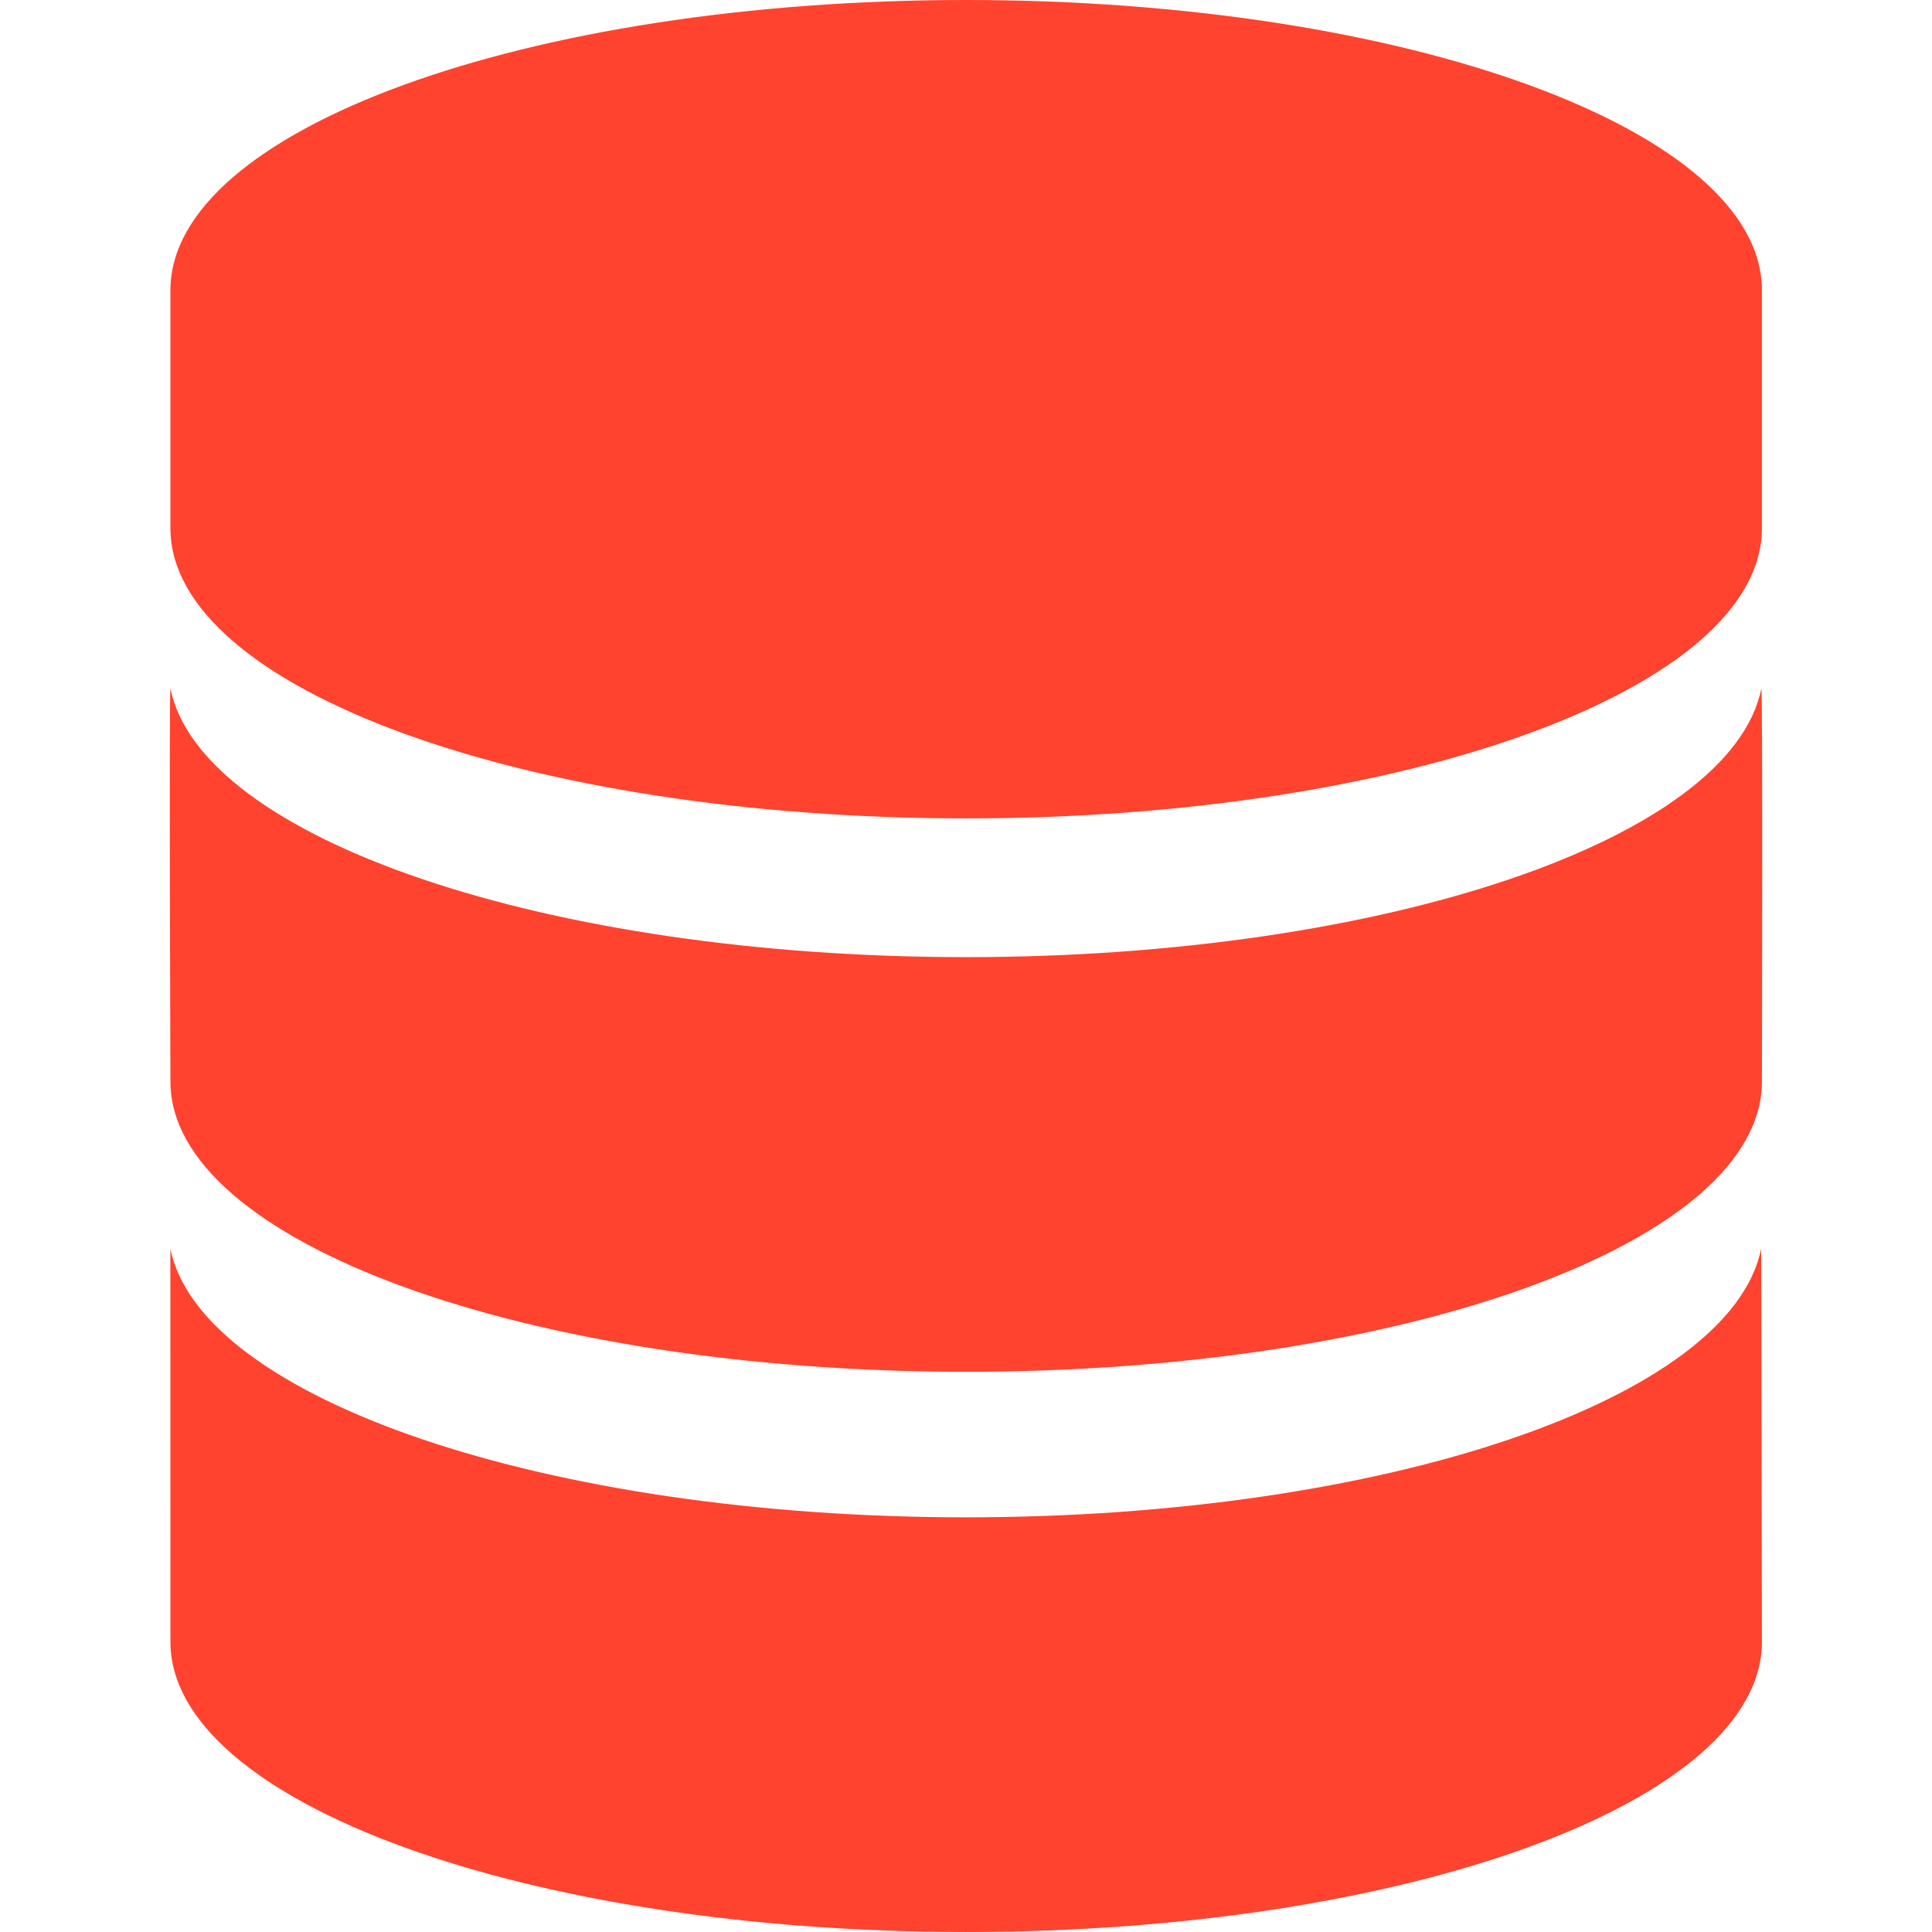 <?xml version="1.0" encoding="UTF-8" standalone="no"?>
<svg
   xmlns:dc="http://purl.org/dc/elements/1.1/"
   xmlns:cc="http://creativecommons.org/ns#"
   xmlns:rdf="http://www.w3.org/1999/02/22-rdf-syntax-ns#"
   xmlns:svg="http://www.w3.org/2000/svg"
   xmlns="http://www.w3.org/2000/svg"
   xmlns:sodipodi="http://sodipodi.sourceforge.net/DTD/sodipodi-0.dtd"
   xmlns:inkscape="http://www.inkscape.org/namespaces/inkscape"
   inkscape:version="1.0 (4035a4fb49, 2020-05-01)"
   sodipodi:docname="database-svgrepo-com.svg"
   xml:space="preserve"
   style="enable-background:new 0 0 95.103 95.103;"
   viewBox="0 0 95.103 95.103"
   height="95.103px"
   width="95.103px"
   y="0px"
   x="0px"
   id="Capa_1"
   version="1.1"><defs
   id="defs54" /><sodipodi:namedview
   inkscape:current-layer="Capa_1"
   inkscape:window-maximized="1"
   inkscape:window-y="-8"
   inkscape:window-x="-8"
   inkscape:cy="2.7336119"
   inkscape:cx="47.265403"
   inkscape:zoom="8.9376784"
   showgrid="false"
   id="namedview52"
   inkscape:window-height="1017"
   inkscape:window-width="1920"
   inkscape:pageshadow="2"
   inkscape:pageopacity="0"
   guidetolerance="10"
   gridtolerance="10"
   objecttolerance="10"
   borderopacity="1"
   bordercolor="#666666"
   pagecolor="#ffffff" />
<g
   style="fill:#ff432e;fill-opacity:1"
   id="g19">
	<g
   style="fill:#ff432e;fill-opacity:1"
   id="Layer_1_14_">
		<g
   style="fill:#ff432e;fill-opacity:1"
   id="g16">
			<g
   style="fill:#ff432e;fill-opacity:1"
   id="g6">
				<g
   style="fill:#ff432e;fill-opacity:1"
   id="g4">
					<path
   style="fill:#ff432e;fill-opacity:1"
   id="path2"
   d="M47.561,0C25.928,0,8.39,6.393,8.39,14.283v11.72c0,7.891,17.538,14.282,39.171,14.282       c21.632,0,39.17-6.392,39.17-14.282v-11.72C86.731,6.393,69.193,0,47.561,0z" />
				</g>
			</g>
			<g
   style="fill:#ff432e;fill-opacity:1"
   id="g12">
				<g
   style="fill:#ff432e;fill-opacity:1"
   id="g10">
					<path
   style="fill:#ff432e;fill-opacity:1"
   id="path8"
   d="M47.561,47.115c-20.654,0-37.682-5.832-39.171-13.227c-0.071,0.353,0,19.355,0,19.355       c0,7.892,17.538,14.283,39.171,14.283c21.632,0,39.17-6.393,39.17-14.283c0,0,0.044-19.003-0.026-19.355       C85.214,41.284,68.214,47.115,47.561,47.115z" />
				</g>
			</g>
			<path
   style="fill:#ff432e;fill-opacity:1"
   id="path14"
   d="M86.694,61.464c-1.488,7.391-18.479,13.226-39.133,13.226S9.875,68.854,8.386,61.464L8.39,80.82     c0,7.891,17.538,14.282,39.171,14.282c21.632,0,39.17-6.393,39.17-14.282L86.694,61.464z" />
		</g>
	</g>
</g>
<g
   id="g21">
</g>
<g
   id="g23">
</g>
<g
   id="g25">
</g>
<g
   id="g27">
</g>
<g
   id="g29">
</g>
<g
   id="g31">
</g>
<g
   id="g33">
</g>
<g
   id="g35">
</g>
<g
   id="g37">
</g>
<g
   id="g39">
</g>
<g
   id="g41">
</g>
<g
   id="g43">
</g>
<g
   id="g45">
</g>
<g
   id="g47">
</g>
<g
   id="g49">
</g>
</svg>

